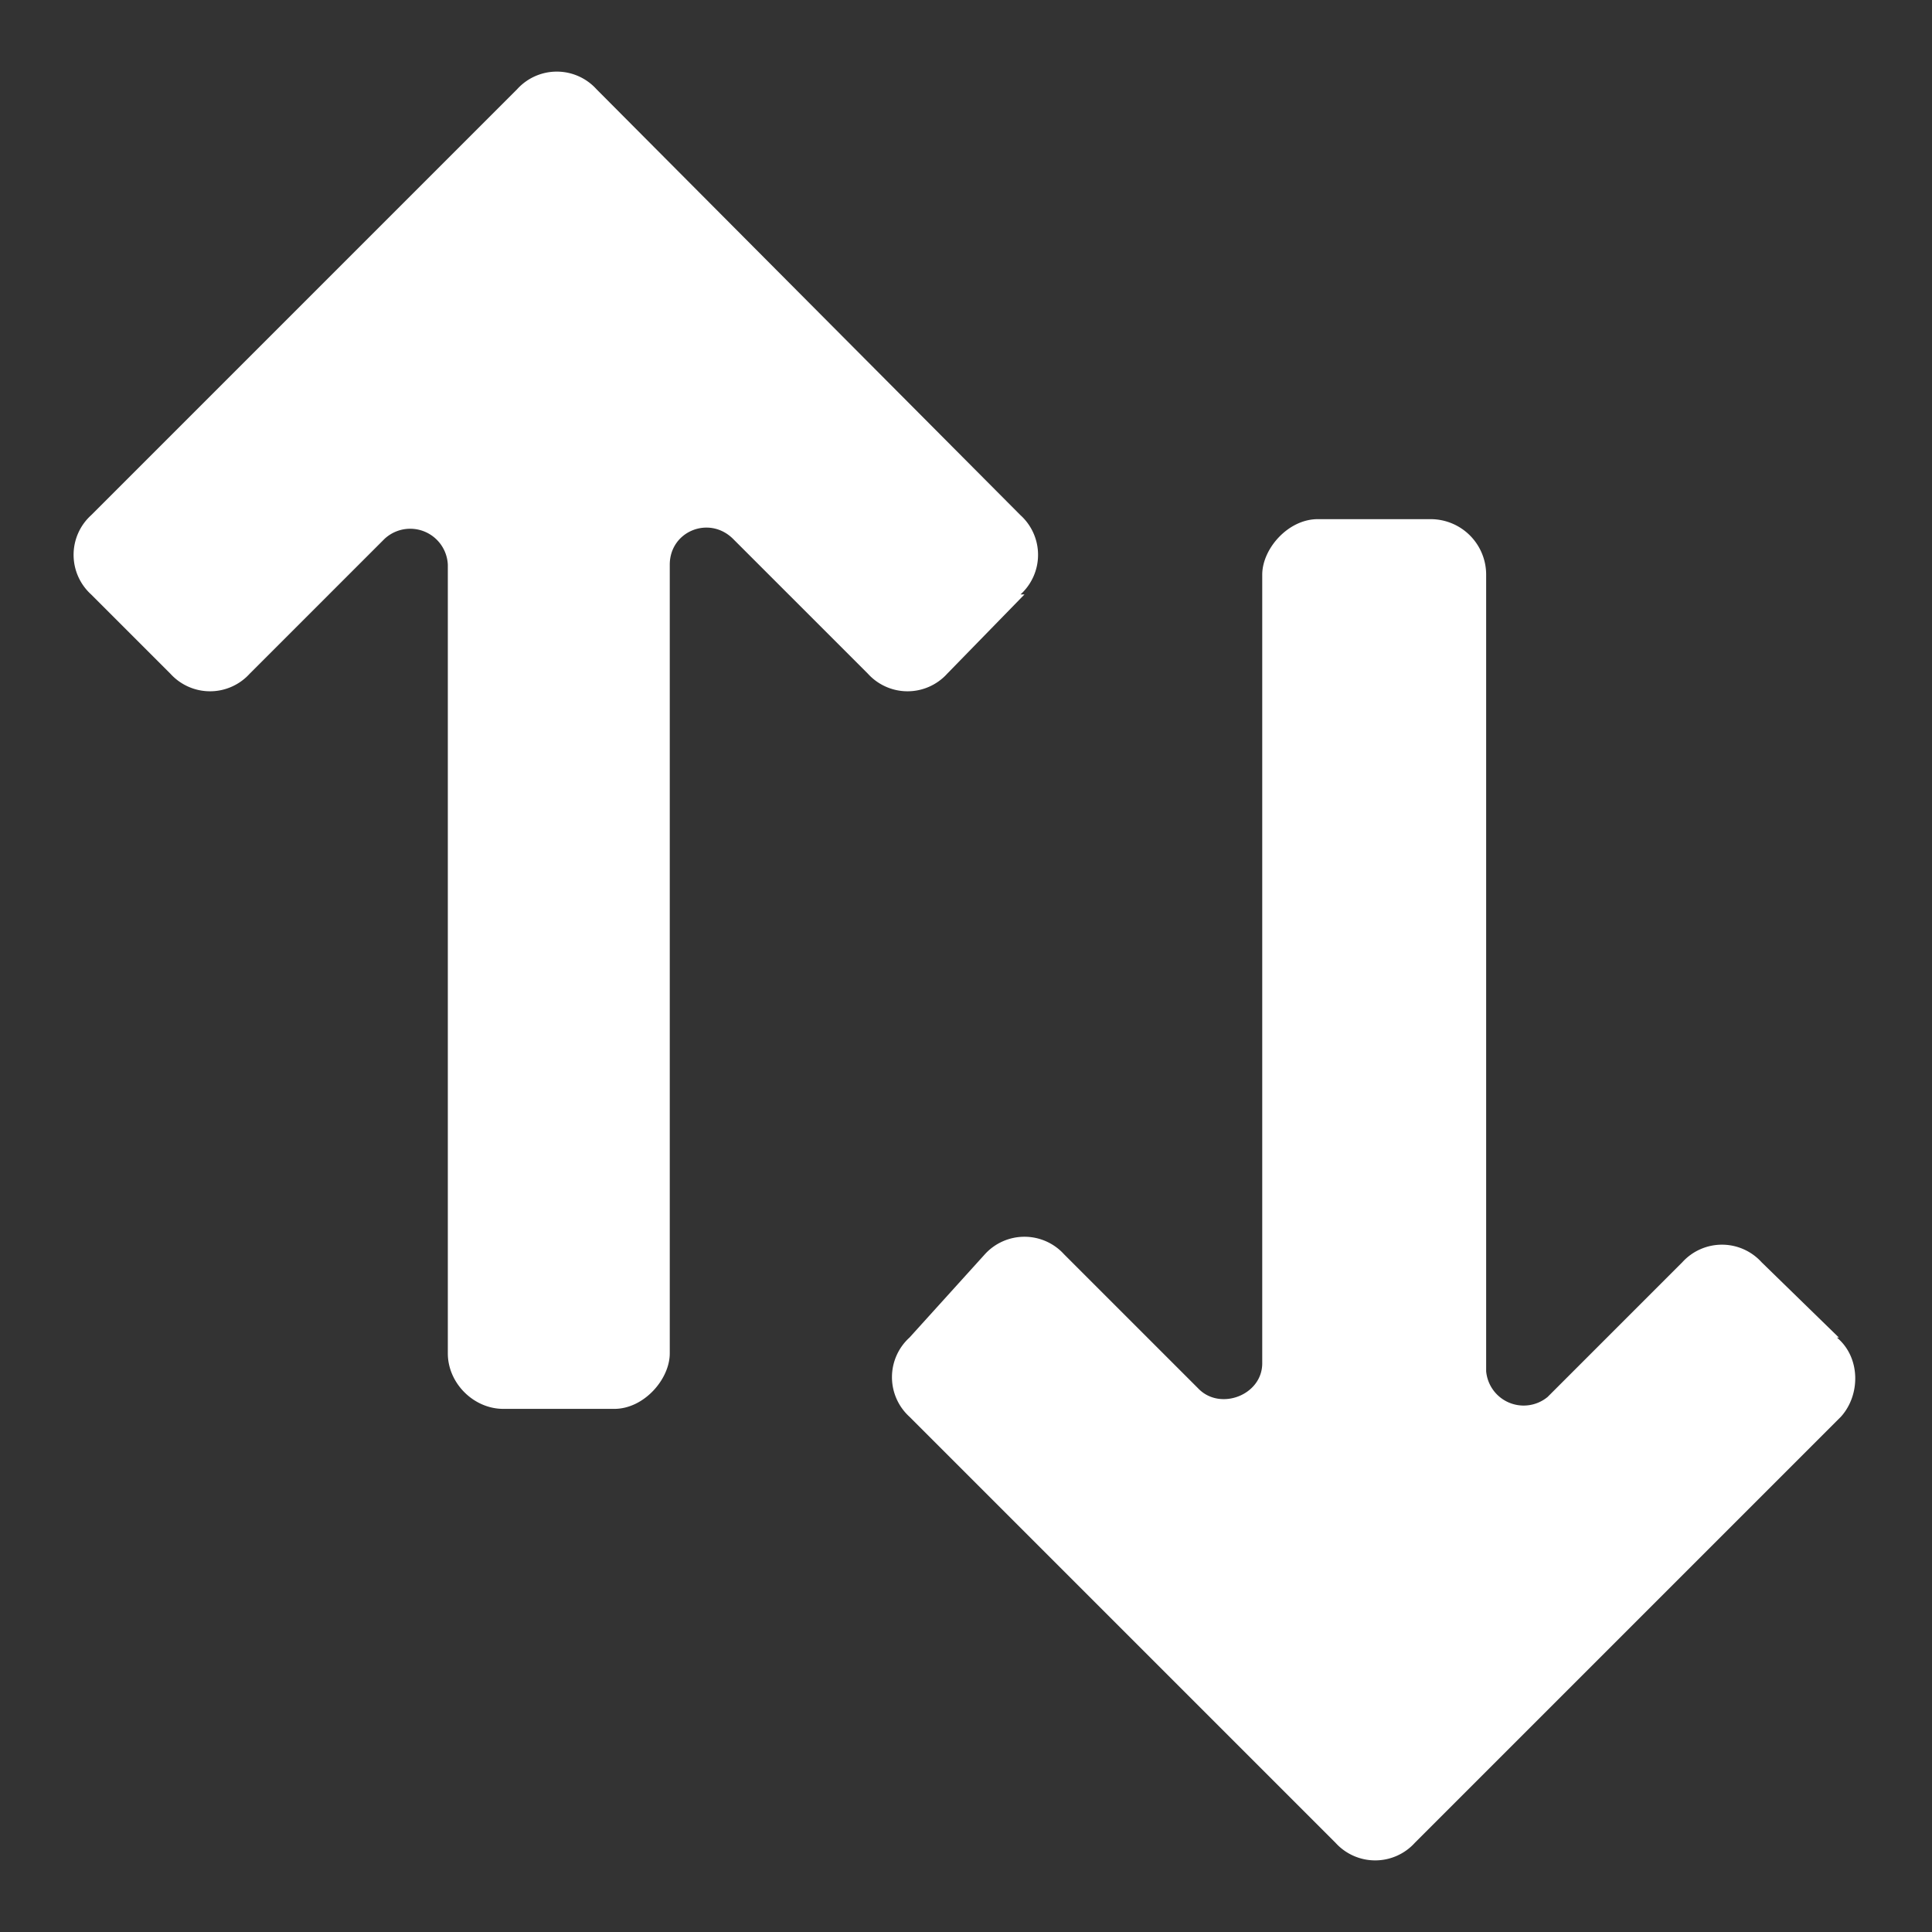 <svg xmlns="http://www.w3.org/2000/svg" width="15" height="15" viewBox="0 0 0.975 0.975" xml:space="preserve"><rect x="0" y="0" width="0.975" height="0.975" fill="#333333" stroke="none"/><path d="M.515.3a.027.027 0 0 0 0-.04L.301.045a.027.027 0 0 0-.04 0L.046.26a.027.027 0 0 0 0 .04l.04.04a.027.027 0 0 0 .04 0L.194.272a.019.019 0 0 1 .032.013v.398c0 .015.013.028.028.028H.31C.325.711.338.696.338.683V.285C.338.268.358.26.37.272L.438.34a.027.027 0 0 0 .04 0L.517.3zm.413.375L.889.637a.027.027 0 0 0-.04 0L.781.705A.019.019 0 0 1 .75.692V.29A.028.028 0 0 0 .722.262H.665C.65.262.637.277.637.29v.398c0 .016-.021.024-.032.013L.537.633a.027.027 0 0 0-.04 0L.459.675a.027.027 0 0 0 0 .04L.674.93a.027.027 0 0 0 .04 0L.929.715c.01-.011.01-.03-.002-.04z" fill="#fff"/></svg>